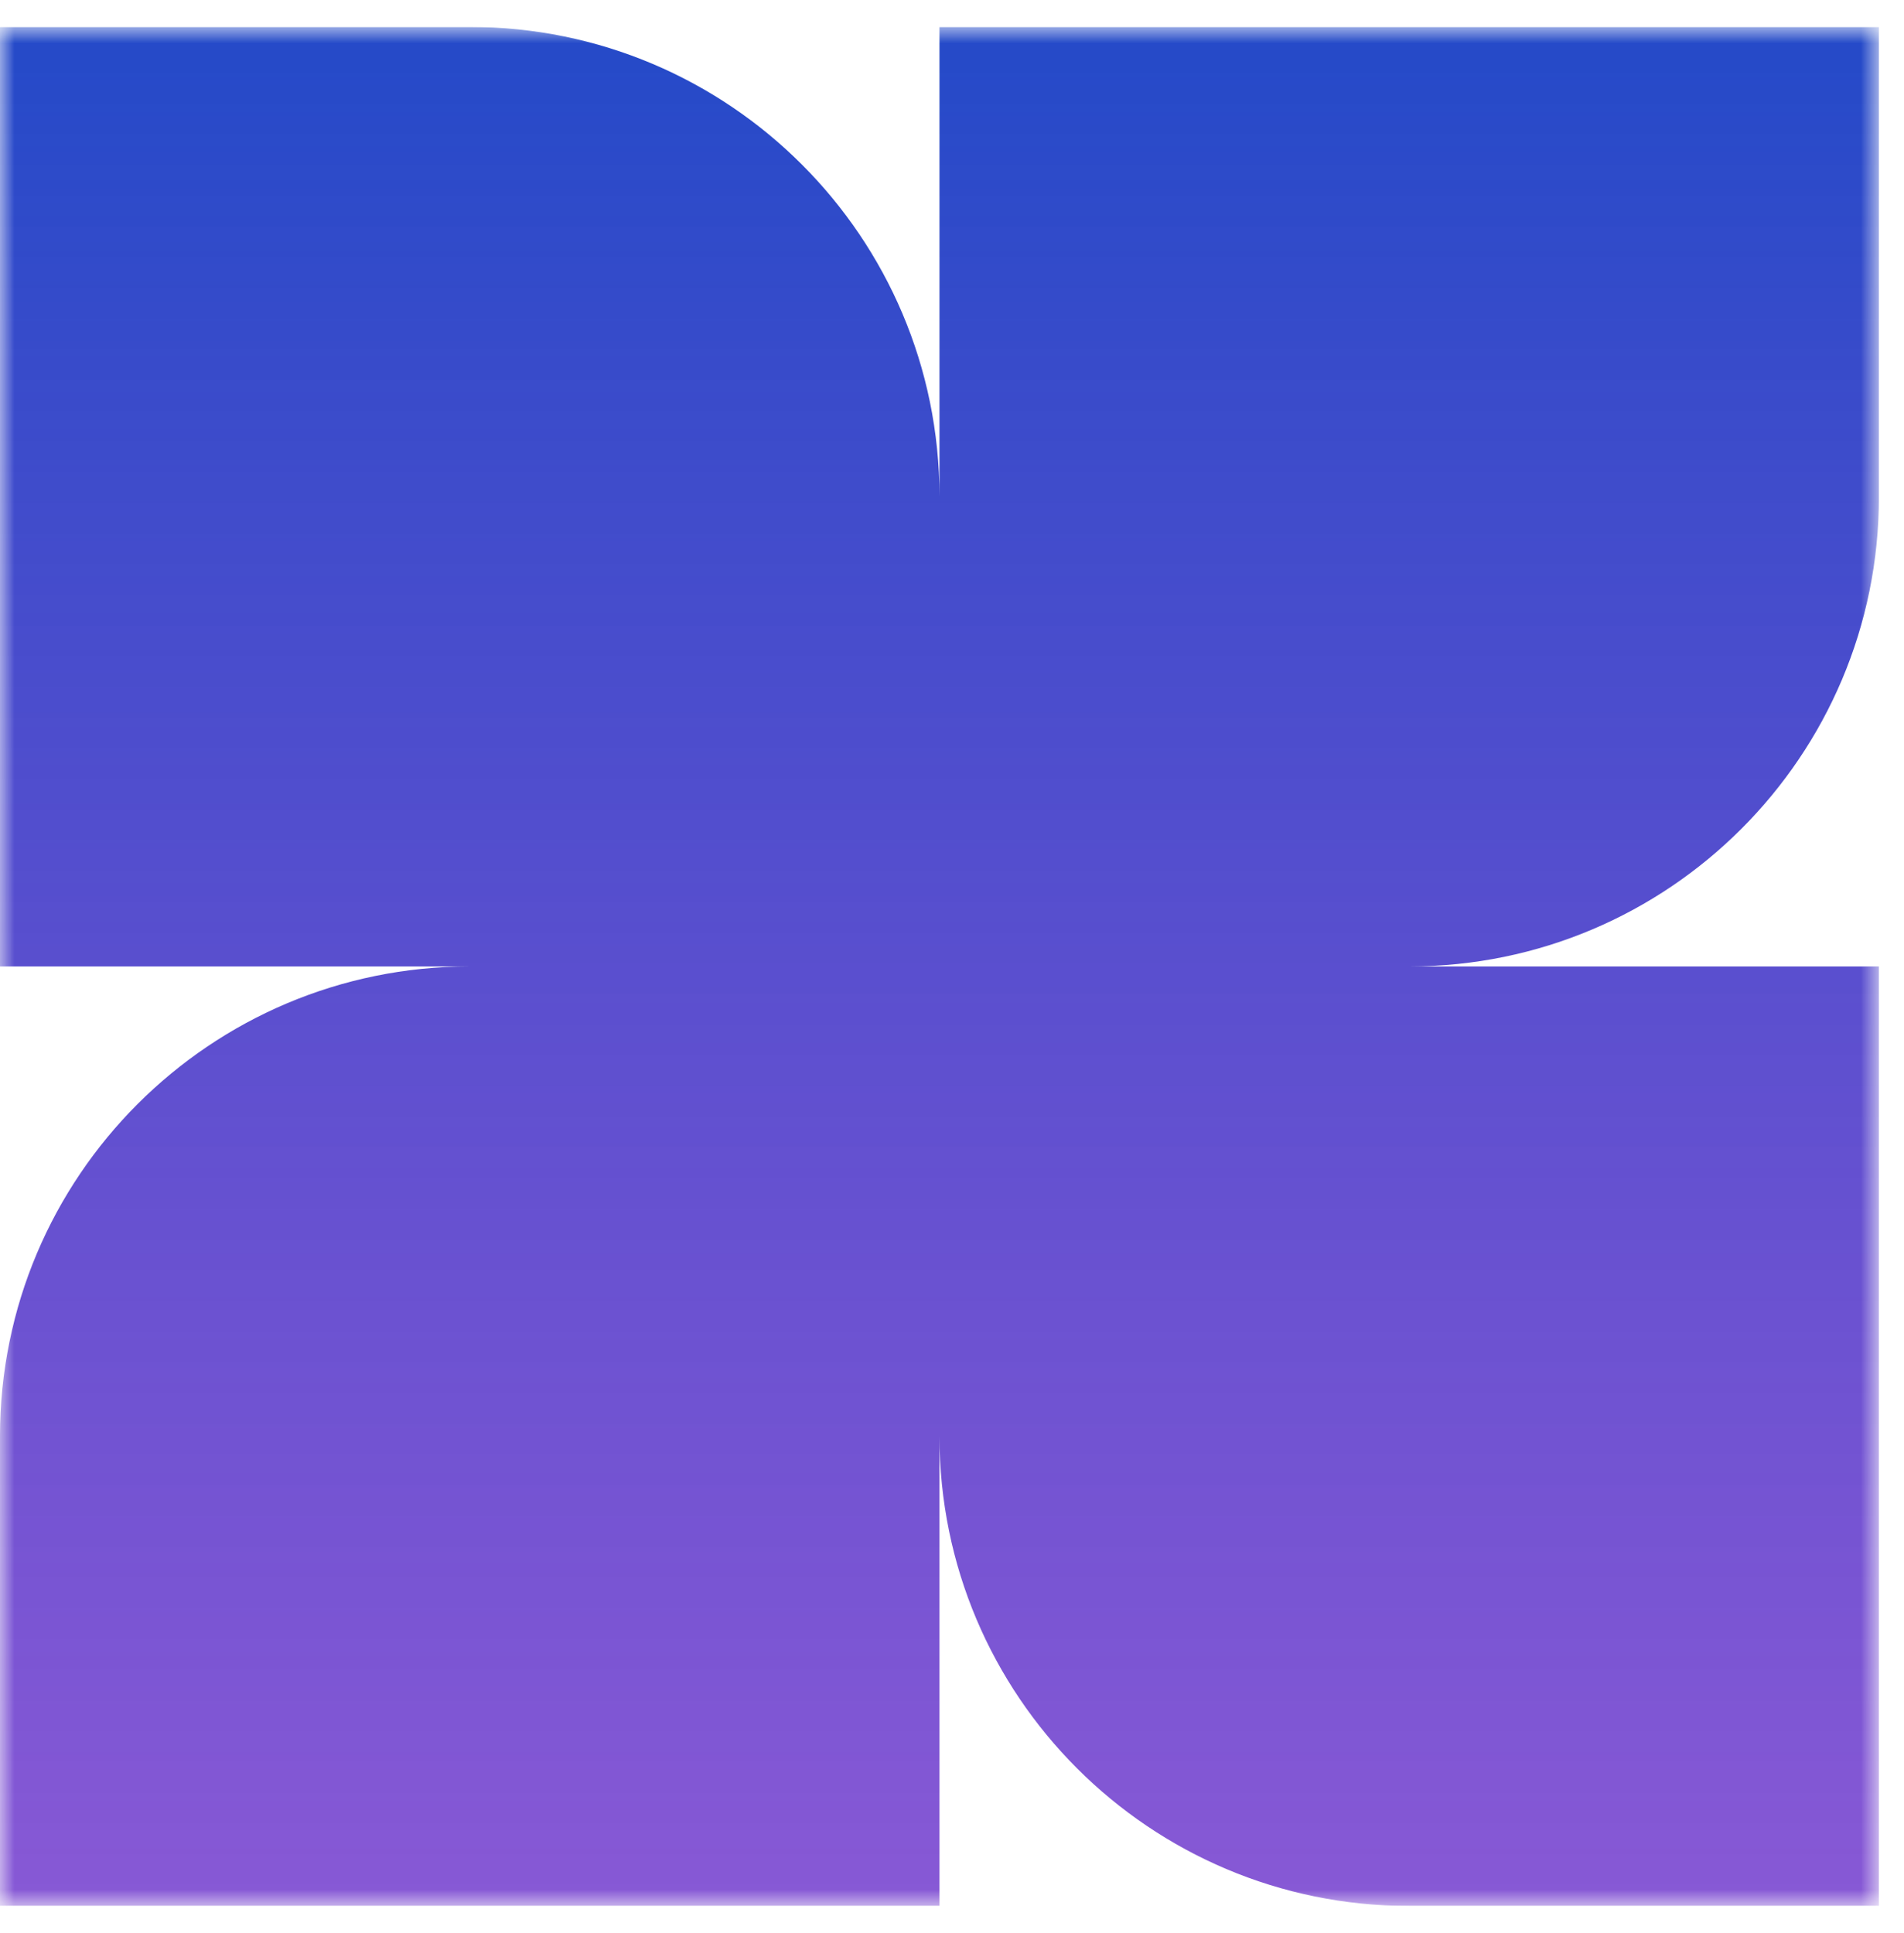 <svg xmlns="http://www.w3.org/2000/svg" width="66" height="67" viewBox="0 0 66 67" fill="none">
<g clip-path="url(#clip0_34_475)">
<mask id="mask0_34_475" style="mask-type:luminance" maskUnits="userSpaceOnUse" x="0" y="0" width="66" height="67">
<path d="M65.131 0.934H0V66.066H65.131V0.934Z" fill="white"/>
</mask>
<g mask="url(#mask0_34_475)">
<path fill-rule="evenodd" clip-rule="evenodd" d="M65.131 17.217V0.934L32.566 0.934V17.211C32.562 8.221 25.273 0.934 16.283 0.934H7.11746e-07V33.5H16.283C7.29 33.5 -3.93087e-07 40.79 0 49.783L7.11746e-07 66.066H32.566V49.783C32.566 58.776 39.856 66.066 48.849 66.066H65.131V33.5H48.855C57.845 33.496 65.131 26.208 65.131 17.217Z" fill="url(#paint0_linear_34_475)"/>
</g>
</g>
<defs>
<linearGradient id="paint0_linear_34_475" x1="32.566" y1="0.934" x2="32.566" y2="66.066" gradientUnits="userSpaceOnUse">
<stop stop-color="#244AC8"/>
<stop offset="1" stop-color="#6224C8" stop-opacity="0.76"/>
</linearGradient>
<clipPath id="clip0_34_475">
<rect width="65.131" height="65.131" fill="white" transform="translate(0 0.934)"/>
</clipPath>
</defs>
</svg>